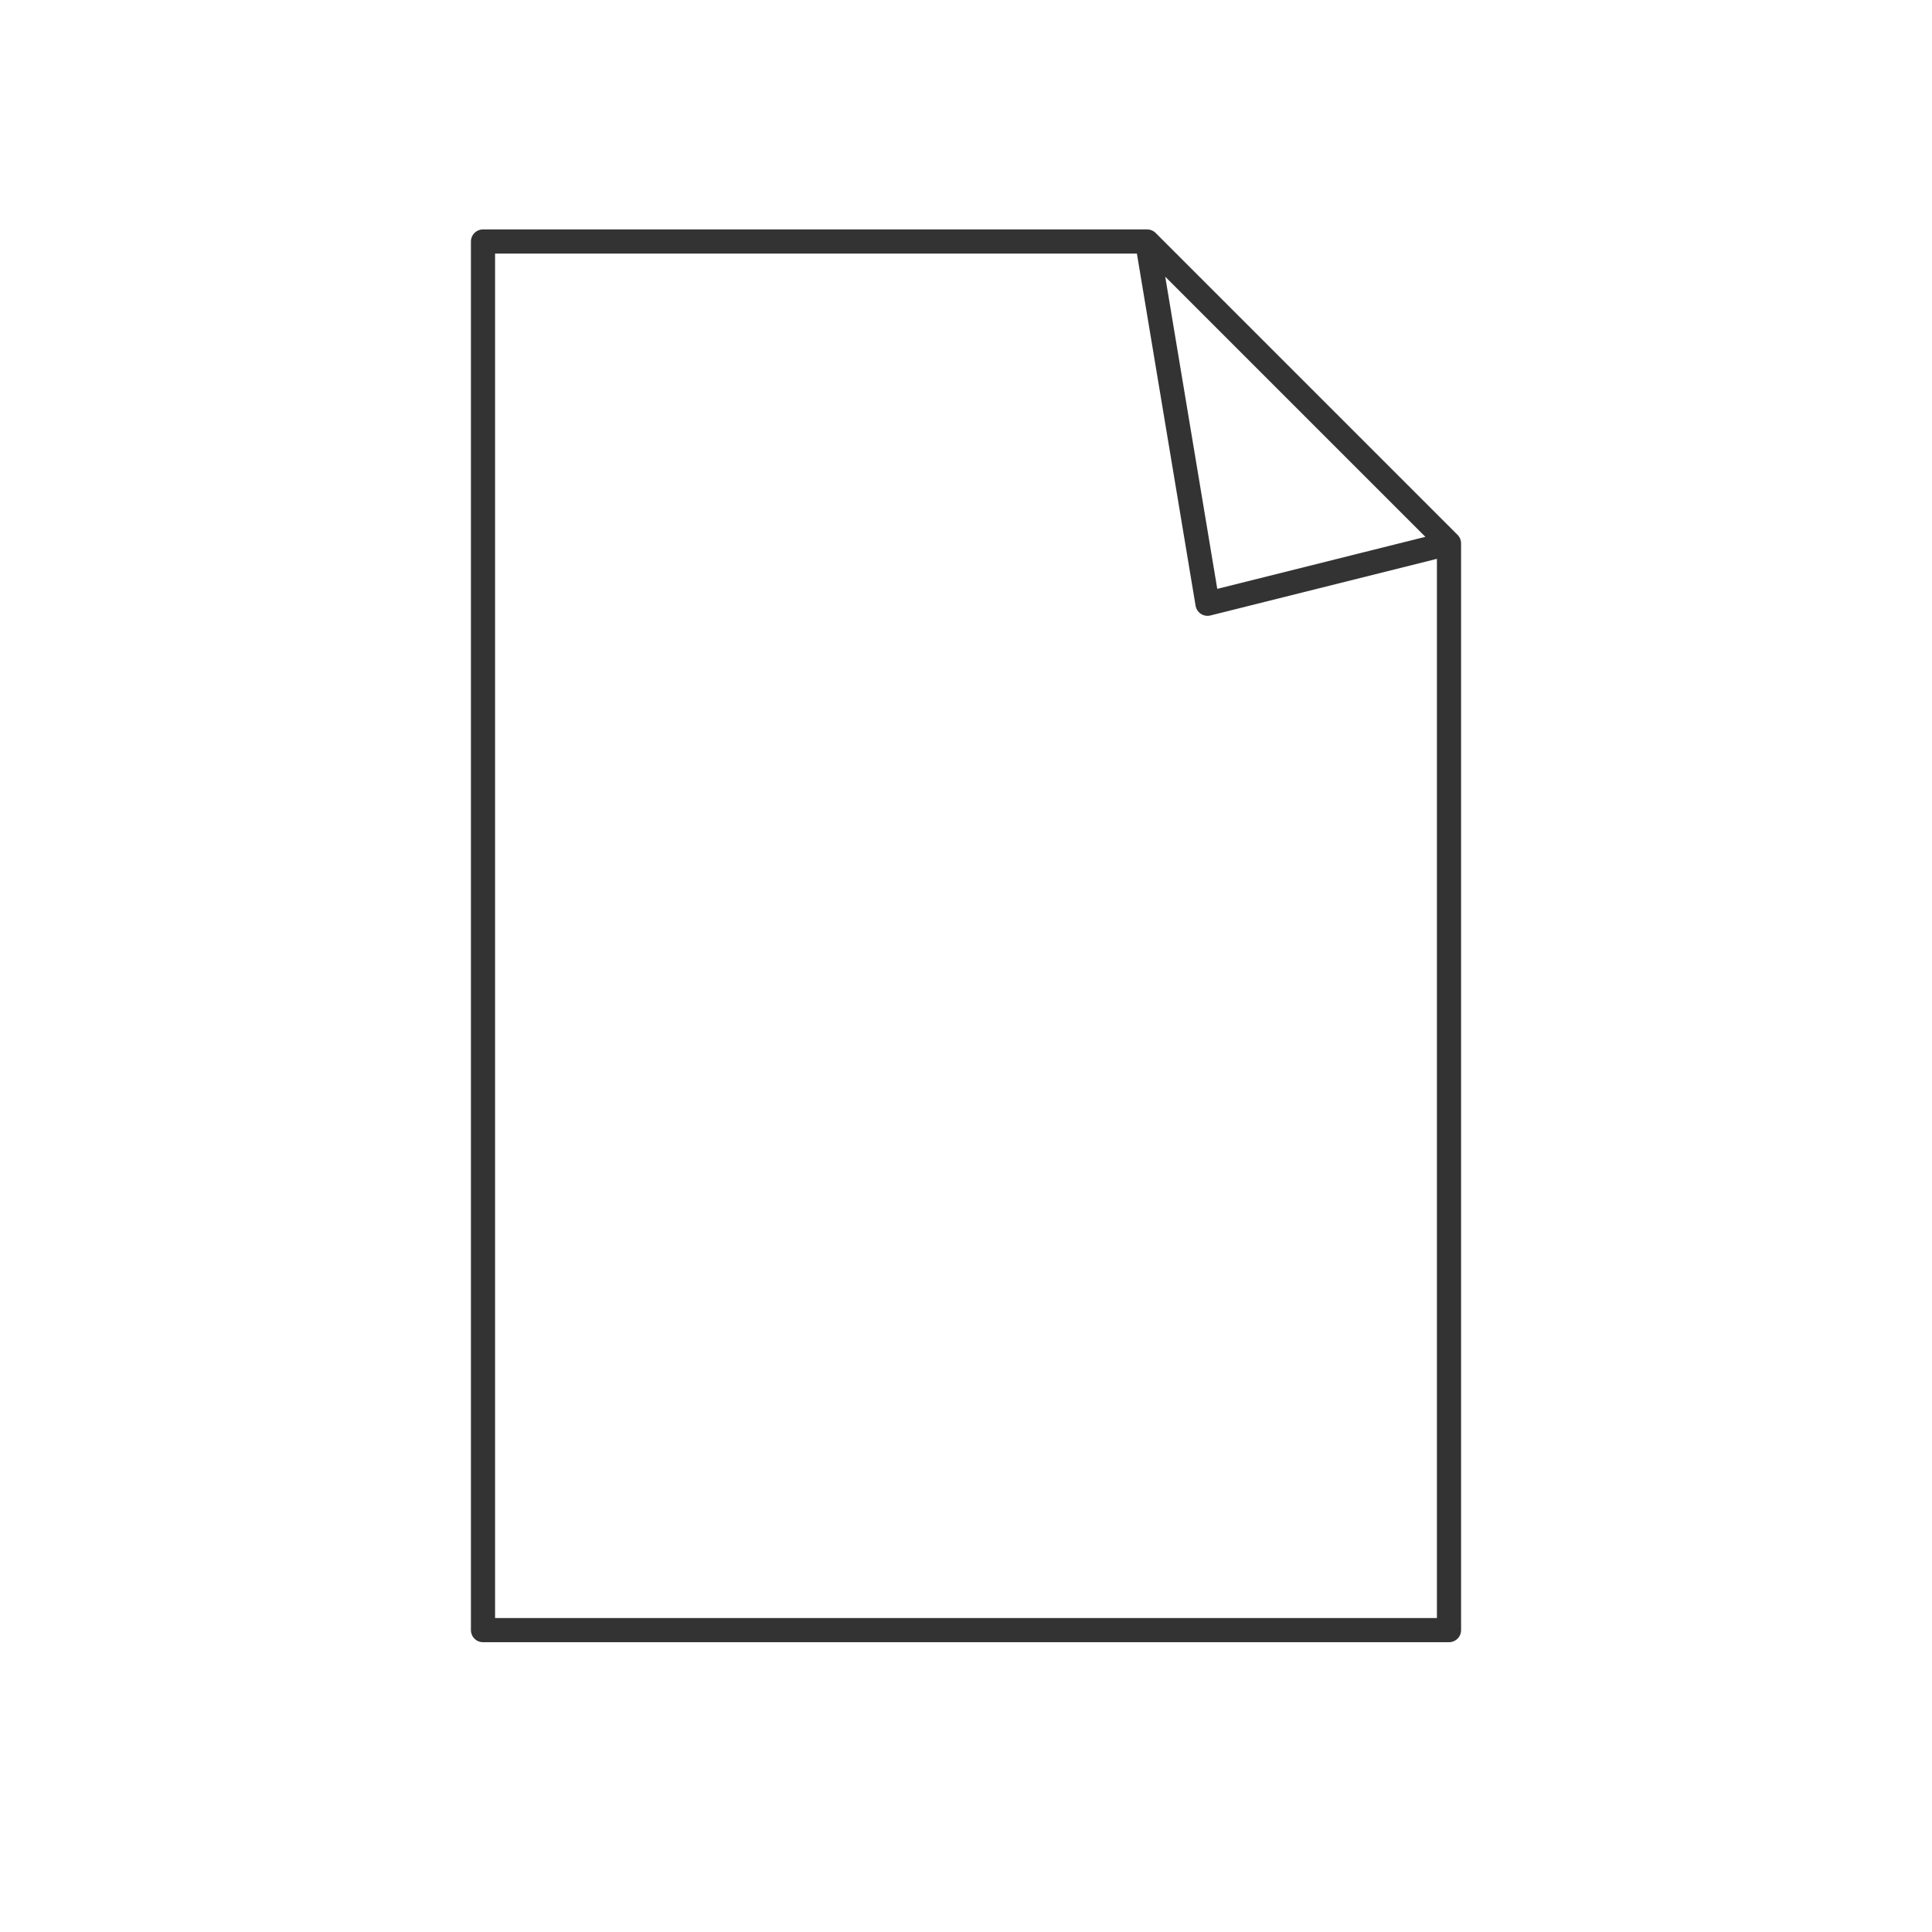 <svg xmlns="http://www.w3.org/2000/svg" viewBox="0 0 320 320">
  <title>filesystem.file-empty</title>
  <g id="undo">
    <path d="M80,40H190l50,50V270H80Zm110,0,10,60,40-10Z" style="fill: none;stroke: #333;stroke-linecap: round;stroke-linejoin: round;stroke-width: 4px"/>
  </g>
</svg>
